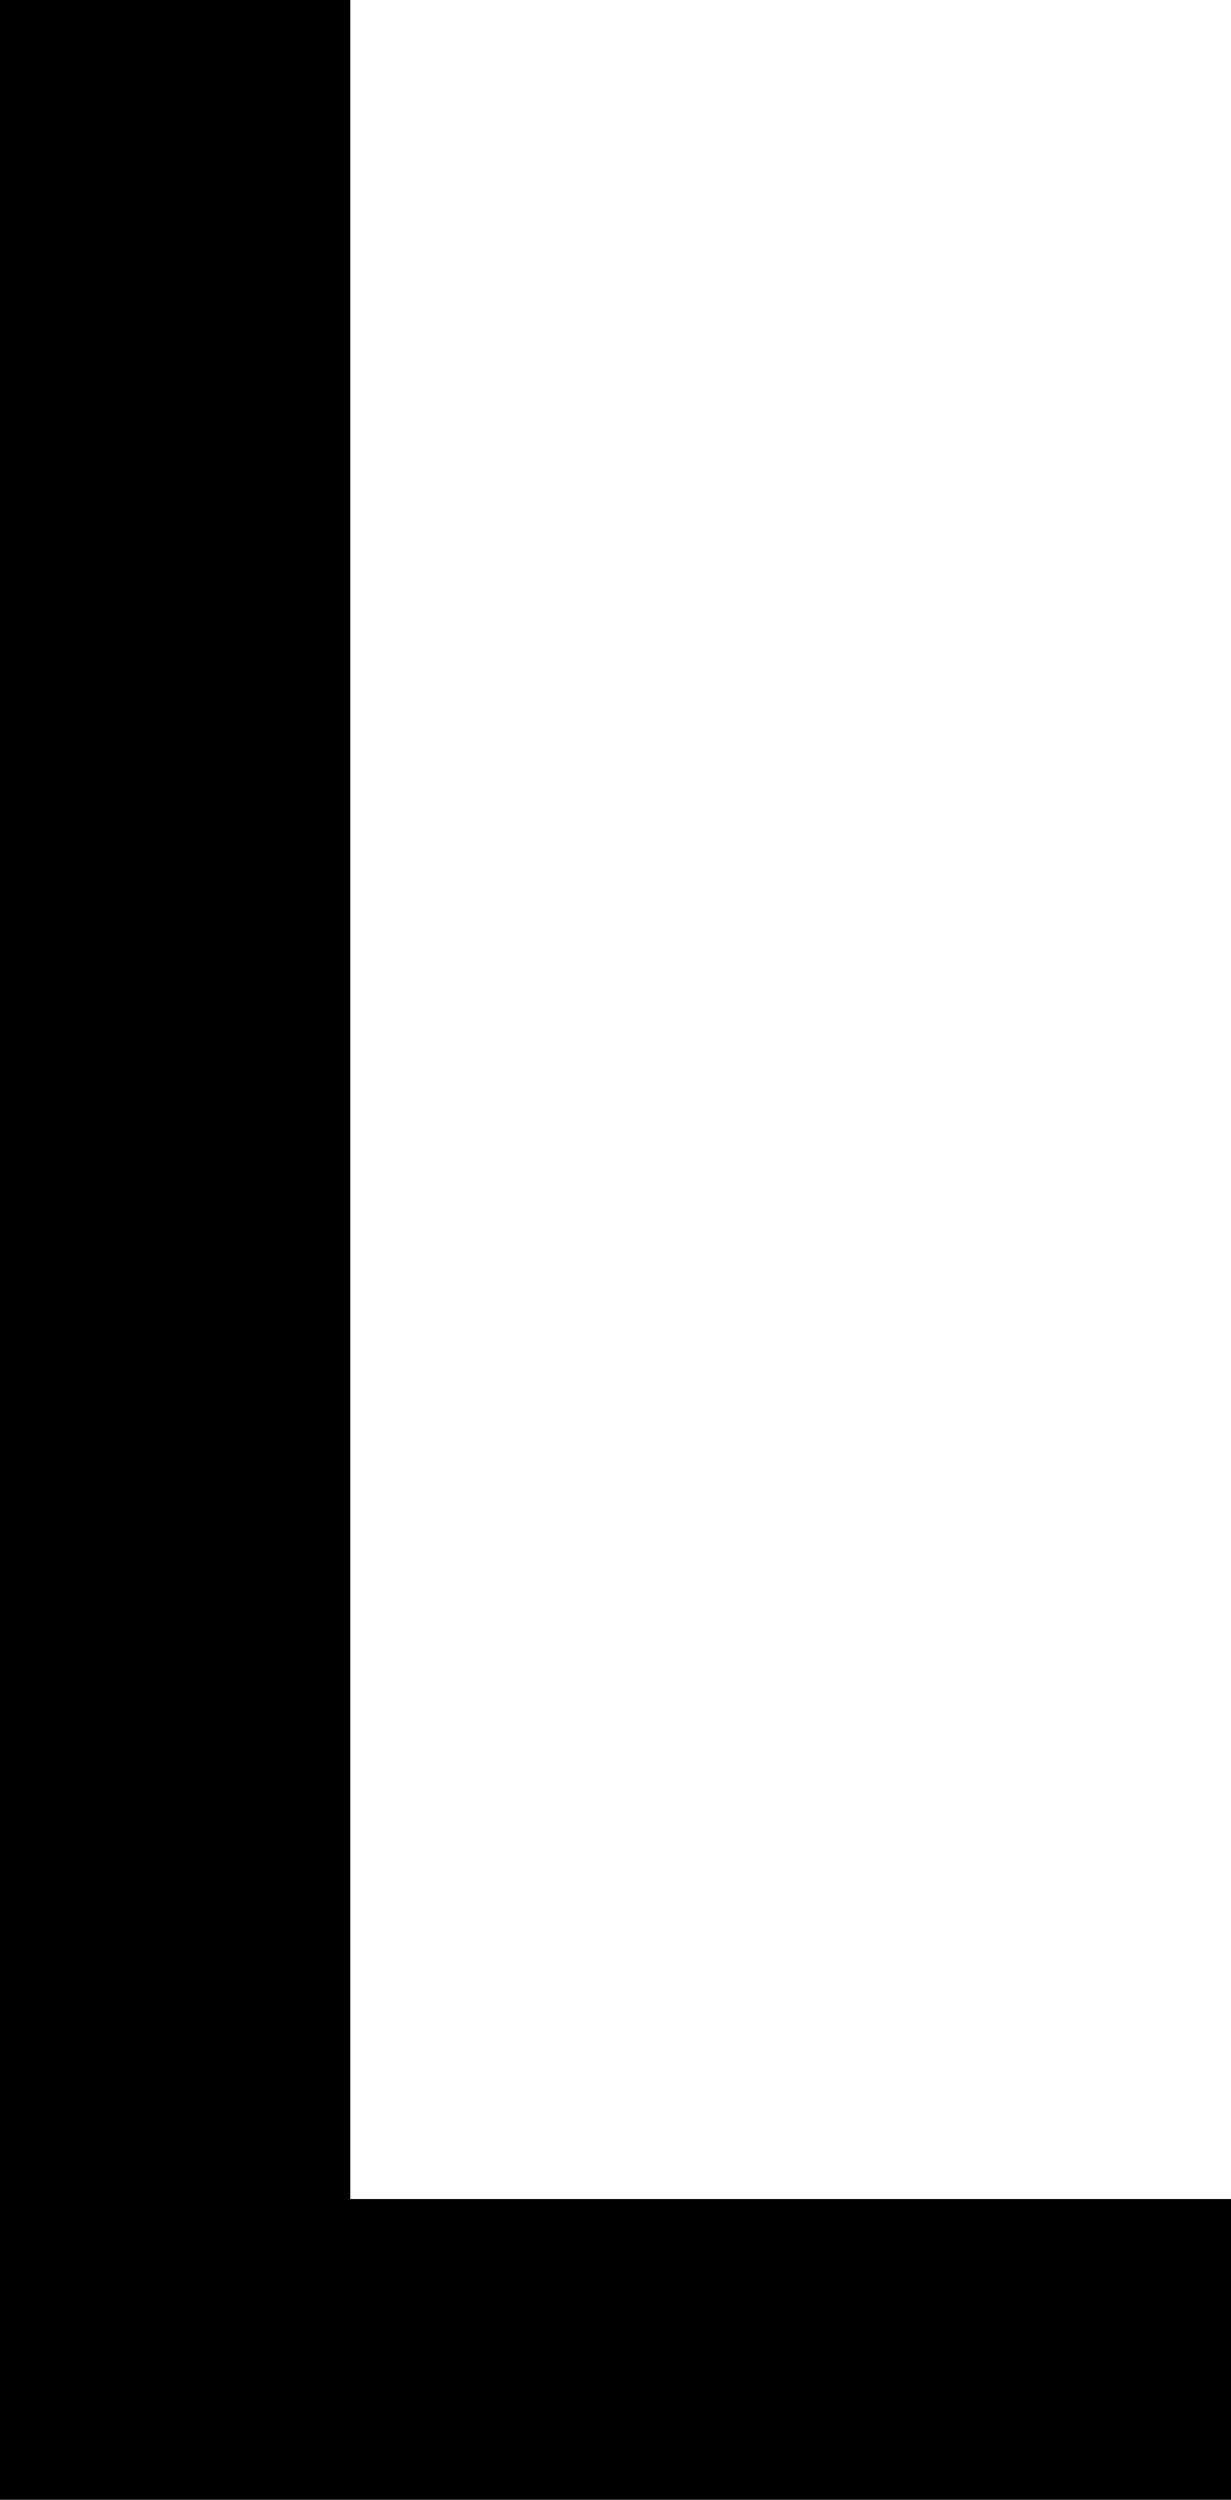 <svg width="10.195" height="20.698" viewBox="2.285 -41.396 10.195 20.698" xmlns="http://www.w3.org/2000/svg"><path d="M2.285 -20.698L2.285 -41.396L5.186 -41.396L5.186 -23.188L12.48 -23.188L12.48 -20.698ZM2.285 -20.698"></path></svg>